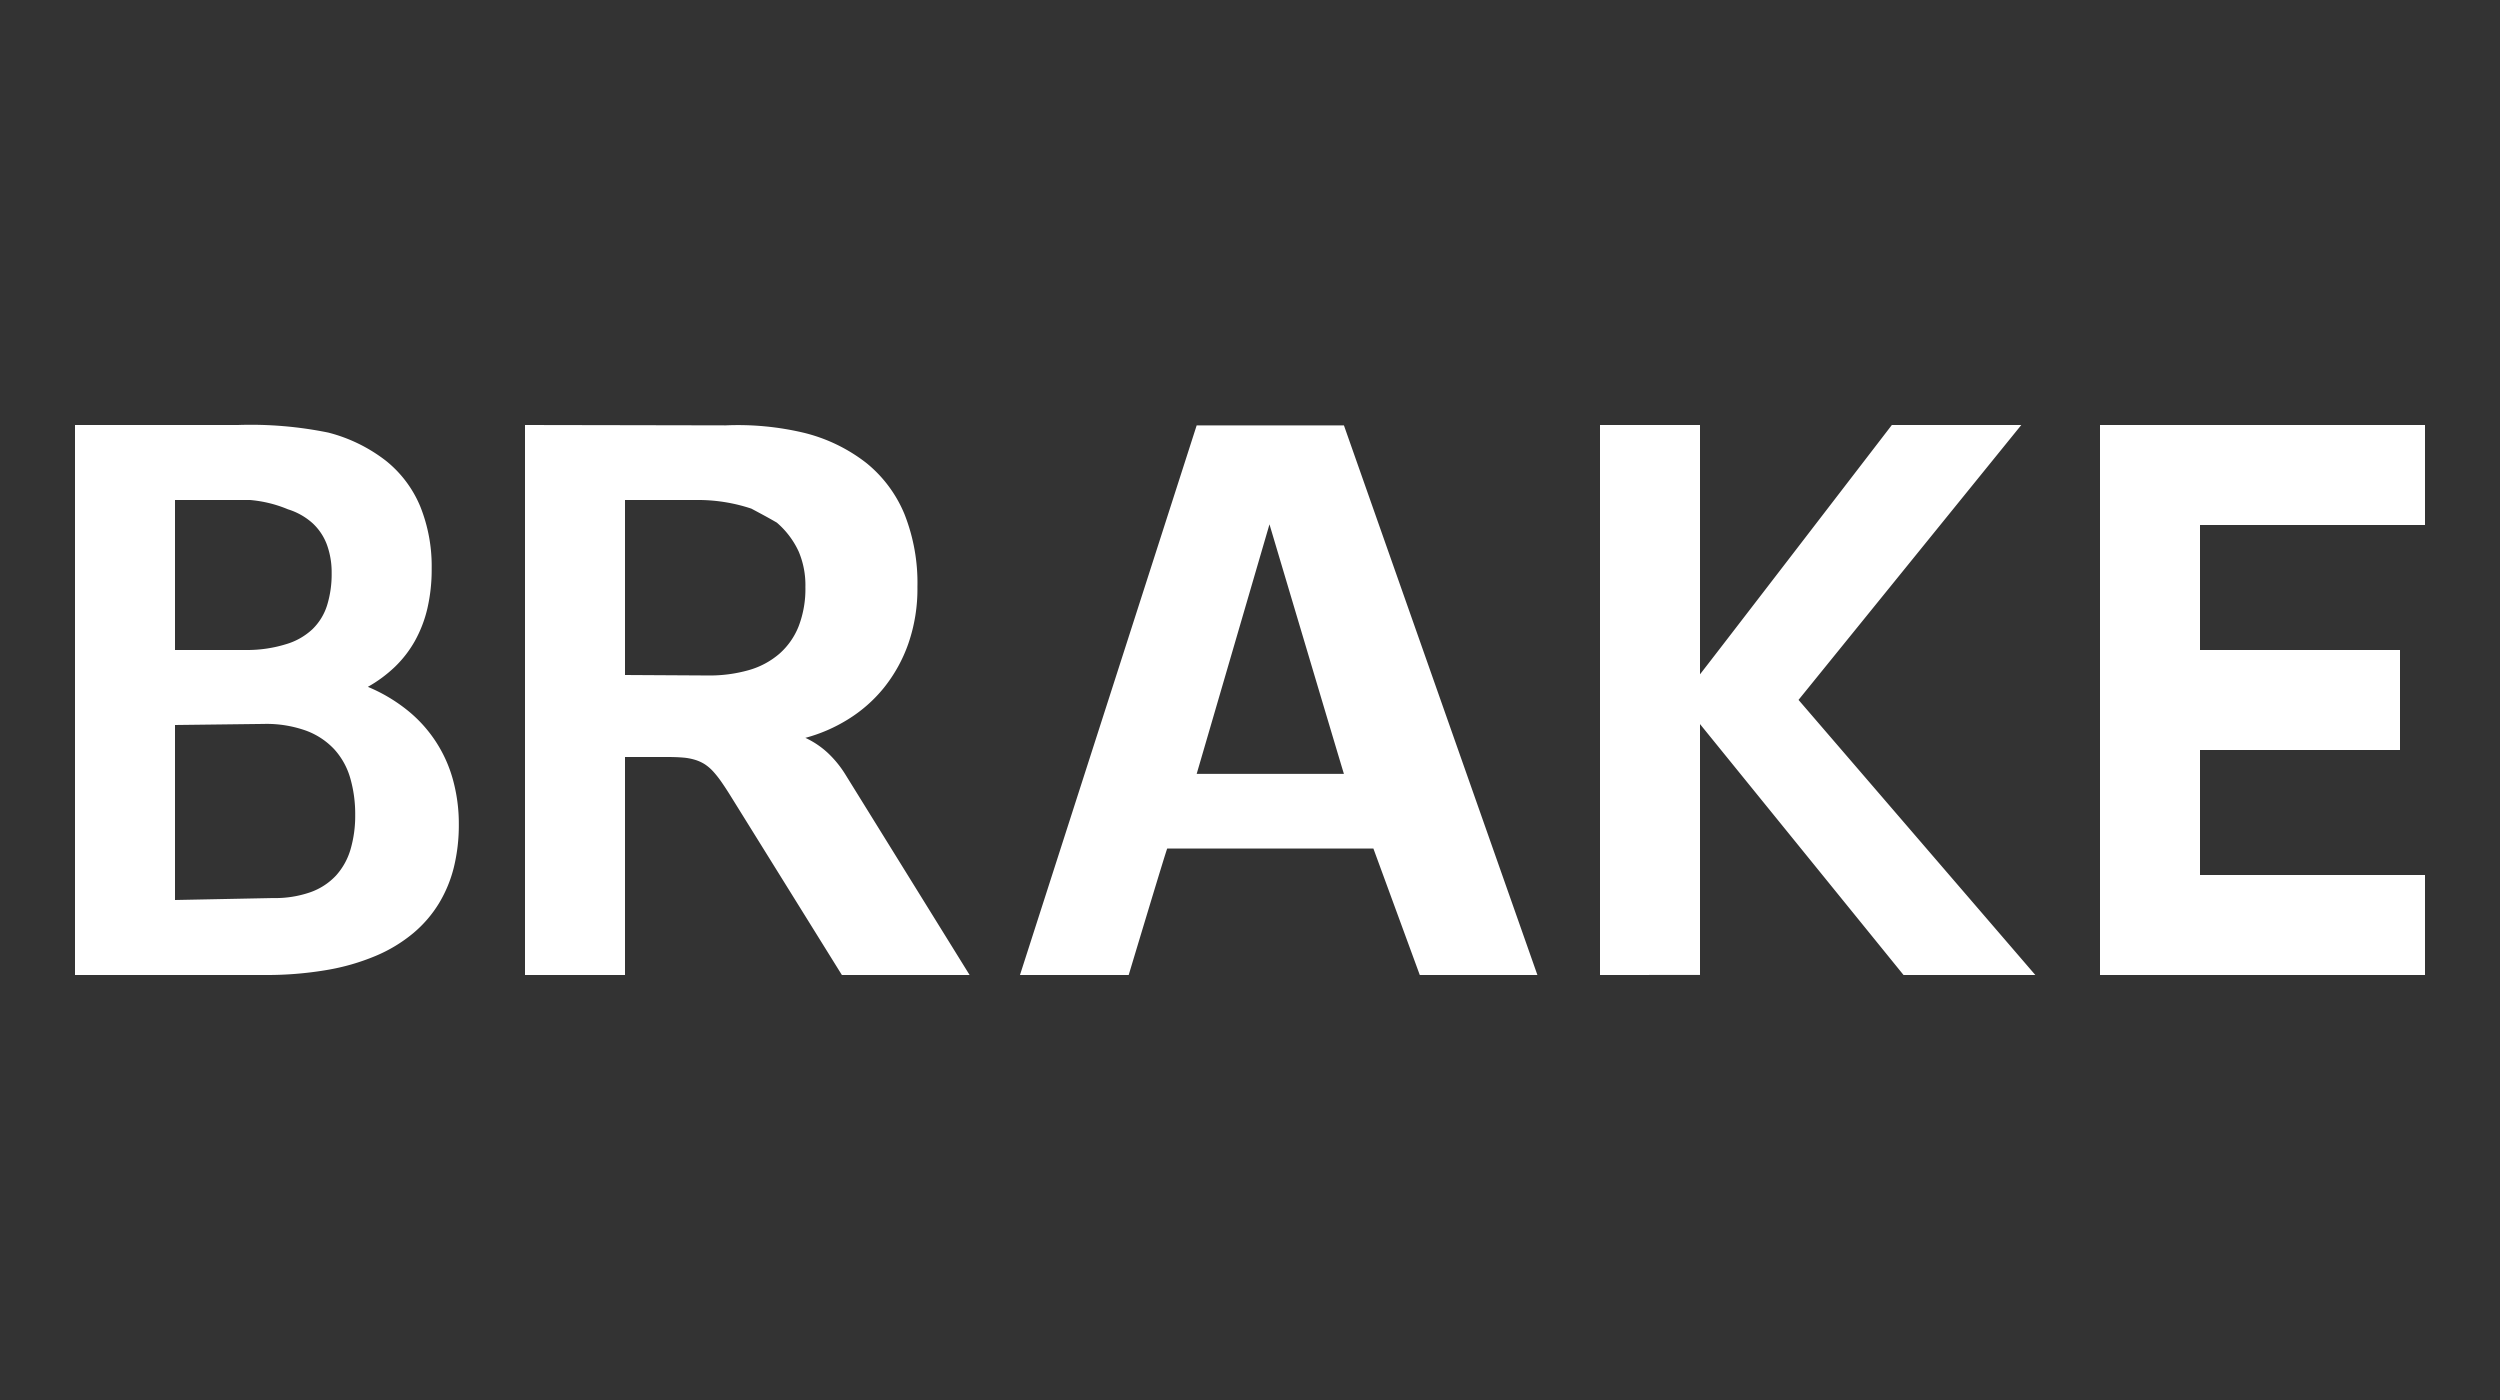 <svg id="E146_BRAKE" xmlns="http://www.w3.org/2000/svg" viewBox="0 0 100 56"><rect x="0" y="0" width="100" height="56" fill="#333333" stroke="none"/><defs><style>.cls-1{fill:#fff;fill-rule:evenodd;}</style></defs><path id="Version_1" class="cls-1" d="M97,35v4H84V17s12.978-.001,13,0v4H88v5h8v4H88v5ZM76.141,38.999,68,28.963V38.999C68.183,38.997,64,39,64,39V17s3.803.001,4,0v9.972c.013,0,7.674-9.972,7.674-9.972h5.178L71.941,27.996l9.472,11.004Zm-21.205-5.057H46.689c-.022-.001-1.541,5.057-1.541,5.057H40.799L47.867,17.015h5.89L61.496,38.999H56.791ZM50.779,20.973l-2.912,9.982h5.89C53.753,30.964,50.779,20.973,50.779,20.973Zm-16.945,10.037,4.95,7.989H33.675L29.26,31.896q-.211-.342-.387-.596a4.169,4.169,0,0,0-.341-.436,1.792,1.792,0,0,0-.341-.294,1.603,1.603,0,0,0-.392-.178,2.27,2.27,0,0,0-.49-.09c-.182-.015-.392-.022-.63-.022H25V39c.015.002-4,0-4,0V17s8.005.014,8.019.015a11.413,11.413,0,0,1,3.135.296,6.627,6.627,0,0,1,2.497,1.206,5.167,5.167,0,0,1,1.526,2.044,7.456,7.456,0,0,1,.52,2.915,6.673,6.673,0,0,1-.364,2.271,5.983,5.983,0,0,1-.98,1.768,5.687,5.687,0,0,1-1.429,1.257,6.312,6.312,0,0,1-1.709.742,3.47,3.47,0,0,1,.893.599A4.257,4.257,0,0,1,33.834,31.01ZM31.951,22.07a3.397,3.397,0,0,0-.879-1.166c-.382-.221-.588-.329-1.016-.558A6.748,6.748,0,0,0,27.841,20H25v7l3.326.019a5.711,5.711,0,0,0,1.618-.212,3.225,3.225,0,0,0,1.227-.653,2.866,2.866,0,0,0,.775-1.103,4.165,4.165,0,0,0,.27-1.573A3.444,3.444,0,0,0,31.951,22.07ZM17.559,36.132a4.855,4.855,0,0,1-1.034,1.199,5.923,5.923,0,0,1-1.489.901,8.853,8.853,0,0,1-1.976.57,14.29,14.29,0,0,1-2.489.198C10.53,38.998,3,39,3,39V17H9.512a15.482,15.482,0,0,1,3.618.303,6.313,6.313,0,0,1,2.312,1.132A4.595,4.595,0,0,1,16.814,20.267a6.409,6.409,0,0,1,.453,2.479,6.898,6.898,0,0,1-.171,1.589,5.018,5.018,0,0,1-.498,1.299,4.501,4.501,0,0,1-.801,1.039,5.377,5.377,0,0,1-1.083.801,6.501,6.501,0,0,1,1.542.905,5.379,5.379,0,0,1,1.854,2.781,6.646,6.646,0,0,1,.243,1.831,7.075,7.075,0,0,1-.194,1.682A5.193,5.193,0,0,1,17.559,36.132ZM13.081,21.8a2.226,2.226,0,0,0-.574-.868,2.631,2.631,0,0,0-.988-.559A5.008,5.008,0,0,0,10,20H7v6H9.847a5.248,5.248,0,0,0,1.596-.233,2.63,2.63,0,0,0,1.055-.599,2.282,2.282,0,0,0,.586-.957,4.202,4.202,0,0,0,.182-1.288A3.239,3.239,0,0,0,13.081,21.8Zm.93,9.328a2.902,2.902,0,0,0-.636-1.152,2.931,2.931,0,0,0-1.136-.751,4.695,4.695,0,0,0-1.686-.268L7,29v7l3.918-.078a4.272,4.272,0,0,0,1.503-.235,2.577,2.577,0,0,0,1.02-.666,2.691,2.691,0,0,0,.581-1.048,4.773,4.773,0,0,0,.186-1.378A5.18,5.18,0,0,0,14.011,31.128Z"/></svg>